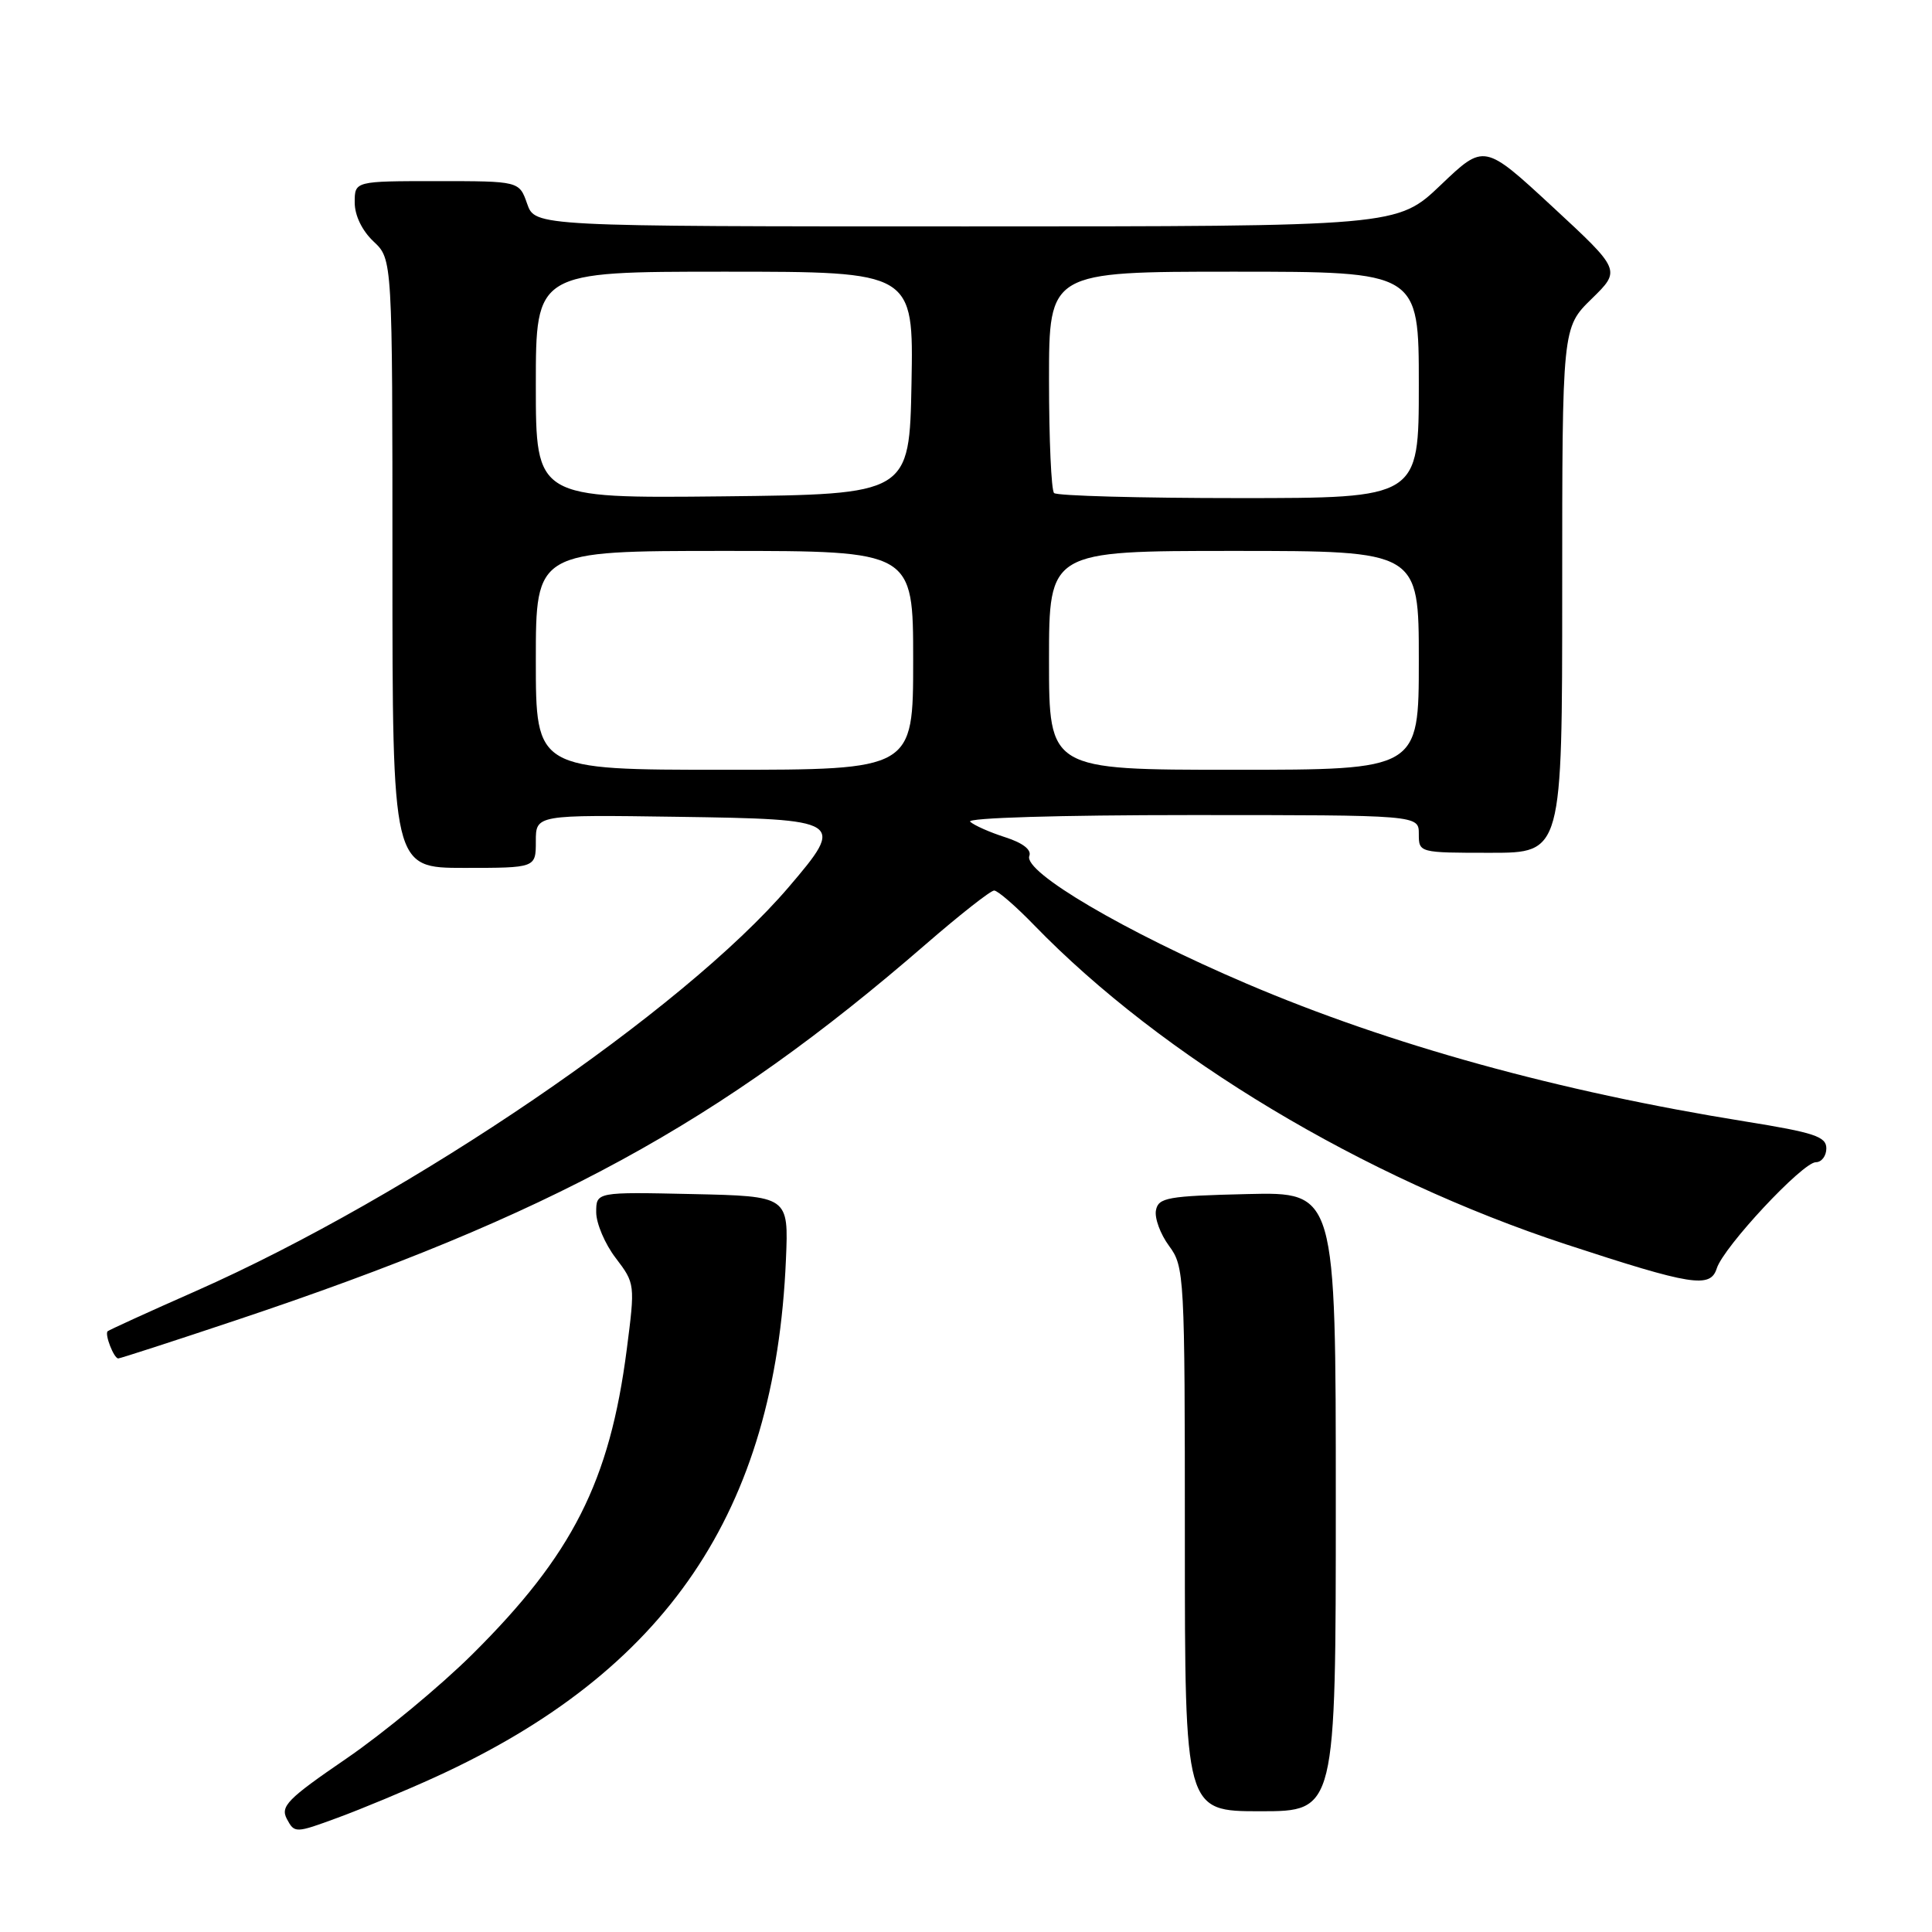 <?xml version="1.0" encoding="UTF-8" standalone="no"?>
<!DOCTYPE svg PUBLIC "-//W3C//DTD SVG 1.1//EN" "http://www.w3.org/Graphics/SVG/1.1/DTD/svg11.dtd" >
<svg xmlns="http://www.w3.org/2000/svg" xmlns:xlink="http://www.w3.org/1999/xlink" version="1.1" viewBox="0 0 256 256">
 <g >
 <path fill="currentColor"
d=" M 57.66 235.48 C 88.36 221.47 102.71 200.30 104.14 166.91 C 104.50 158.50 104.50 158.50 91.75 158.22 C 79.00 157.94 79.00 157.94 79.00 160.63 C 79.00 162.10 80.16 164.84 81.59 166.70 C 84.15 170.06 84.16 170.18 83.05 178.80 C 80.79 196.31 75.86 206.03 62.59 219.20 C 58.32 223.44 50.81 229.65 45.91 233.01 C 38.06 238.38 37.12 239.35 38.02 241.04 C 39.03 242.92 39.15 242.92 44.77 240.85 C 47.92 239.69 53.72 237.28 57.66 235.48 Z  M 177.00 198.97 C 177.00 157.94 177.00 157.94 165.26 158.22 C 154.71 158.47 153.49 158.69 153.17 160.37 C 152.97 161.40 153.75 163.52 154.90 165.08 C 156.94 167.84 157.00 168.93 157.00 203.96 C 157.00 240.00 157.00 240.00 167.00 240.00 C 177.00 240.00 177.00 240.00 177.00 198.97 Z  M 31.24 174.95 C 73.04 160.99 95.31 148.85 122.69 125.10 C 127.19 121.20 131.26 118.00 131.73 118.00 C 132.20 118.00 134.59 120.07 137.04 122.60 C 153.99 140.07 180.63 156.05 207.50 164.88 C 224.18 170.35 226.63 170.74 227.48 168.07 C 228.38 165.22 238.86 154.00 240.61 154.00 C 241.37 154.00 242.00 153.17 242.00 152.16 C 242.00 150.60 240.39 150.07 231.25 148.60 C 206.49 144.62 184.15 138.44 165.16 130.33 C 149.07 123.46 135.58 115.54 136.39 113.42 C 136.71 112.60 135.53 111.69 133.20 110.94 C 131.16 110.29 129.07 109.36 128.55 108.88 C 128.00 108.37 140.38 108.00 157.80 108.00 C 188.00 108.00 188.00 108.00 188.00 110.50 C 188.00 112.99 188.03 113.00 197.50 113.00 C 207.00 113.00 207.00 113.00 207.00 78.20 C 207.00 43.41 207.00 43.41 210.90 39.60 C 214.79 35.80 214.79 35.80 205.73 27.41 C 196.66 19.02 196.66 19.02 190.91 24.51 C 185.15 30.00 185.15 30.00 128.02 30.00 C 70.90 30.00 70.90 30.00 69.85 27.00 C 68.80 24.00 68.80 24.00 57.90 24.00 C 47.00 24.00 47.00 24.00 47.00 26.83 C 47.00 28.55 47.98 30.57 49.50 32.00 C 52.00 34.35 52.00 34.35 52.00 74.67 C 52.00 115.00 52.00 115.00 61.50 115.00 C 71.00 115.00 71.00 115.00 71.00 111.48 C 71.00 107.96 71.00 107.96 89.74 108.23 C 111.79 108.55 112.05 108.71 104.51 117.54 C 90.56 133.87 54.45 158.47 25.91 171.09 C 19.67 173.84 14.43 176.24 14.26 176.40 C 13.85 176.82 15.09 180.00 15.67 180.00 C 15.92 180.00 22.93 177.73 31.24 174.95 Z  M 71.00 87.50 C 71.00 73.00 71.00 73.00 96.00 73.00 C 121.00 73.00 121.00 73.00 121.00 87.50 C 121.00 102.00 121.00 102.00 96.00 102.00 C 71.00 102.00 71.00 102.00 71.00 87.50 Z  M 139.00 87.50 C 139.00 73.00 139.00 73.00 163.50 73.00 C 188.00 73.00 188.00 73.00 188.00 87.50 C 188.00 102.00 188.00 102.00 163.50 102.00 C 139.00 102.00 139.00 102.00 139.00 87.50 Z  M 71.00 51.02 C 71.00 36.00 71.00 36.00 96.03 36.00 C 121.05 36.00 121.05 36.00 120.78 50.75 C 120.50 65.50 120.50 65.50 95.75 65.77 C 71.00 66.03 71.00 66.03 71.00 51.02 Z  M 139.67 65.33 C 139.30 64.97 139.00 58.22 139.00 50.33 C 139.00 36.00 139.00 36.00 163.50 36.00 C 188.00 36.00 188.00 36.00 188.00 51.00 C 188.00 66.00 188.00 66.00 164.17 66.00 C 151.06 66.00 140.03 65.70 139.67 65.33 Z "/>
</g>
</svg>